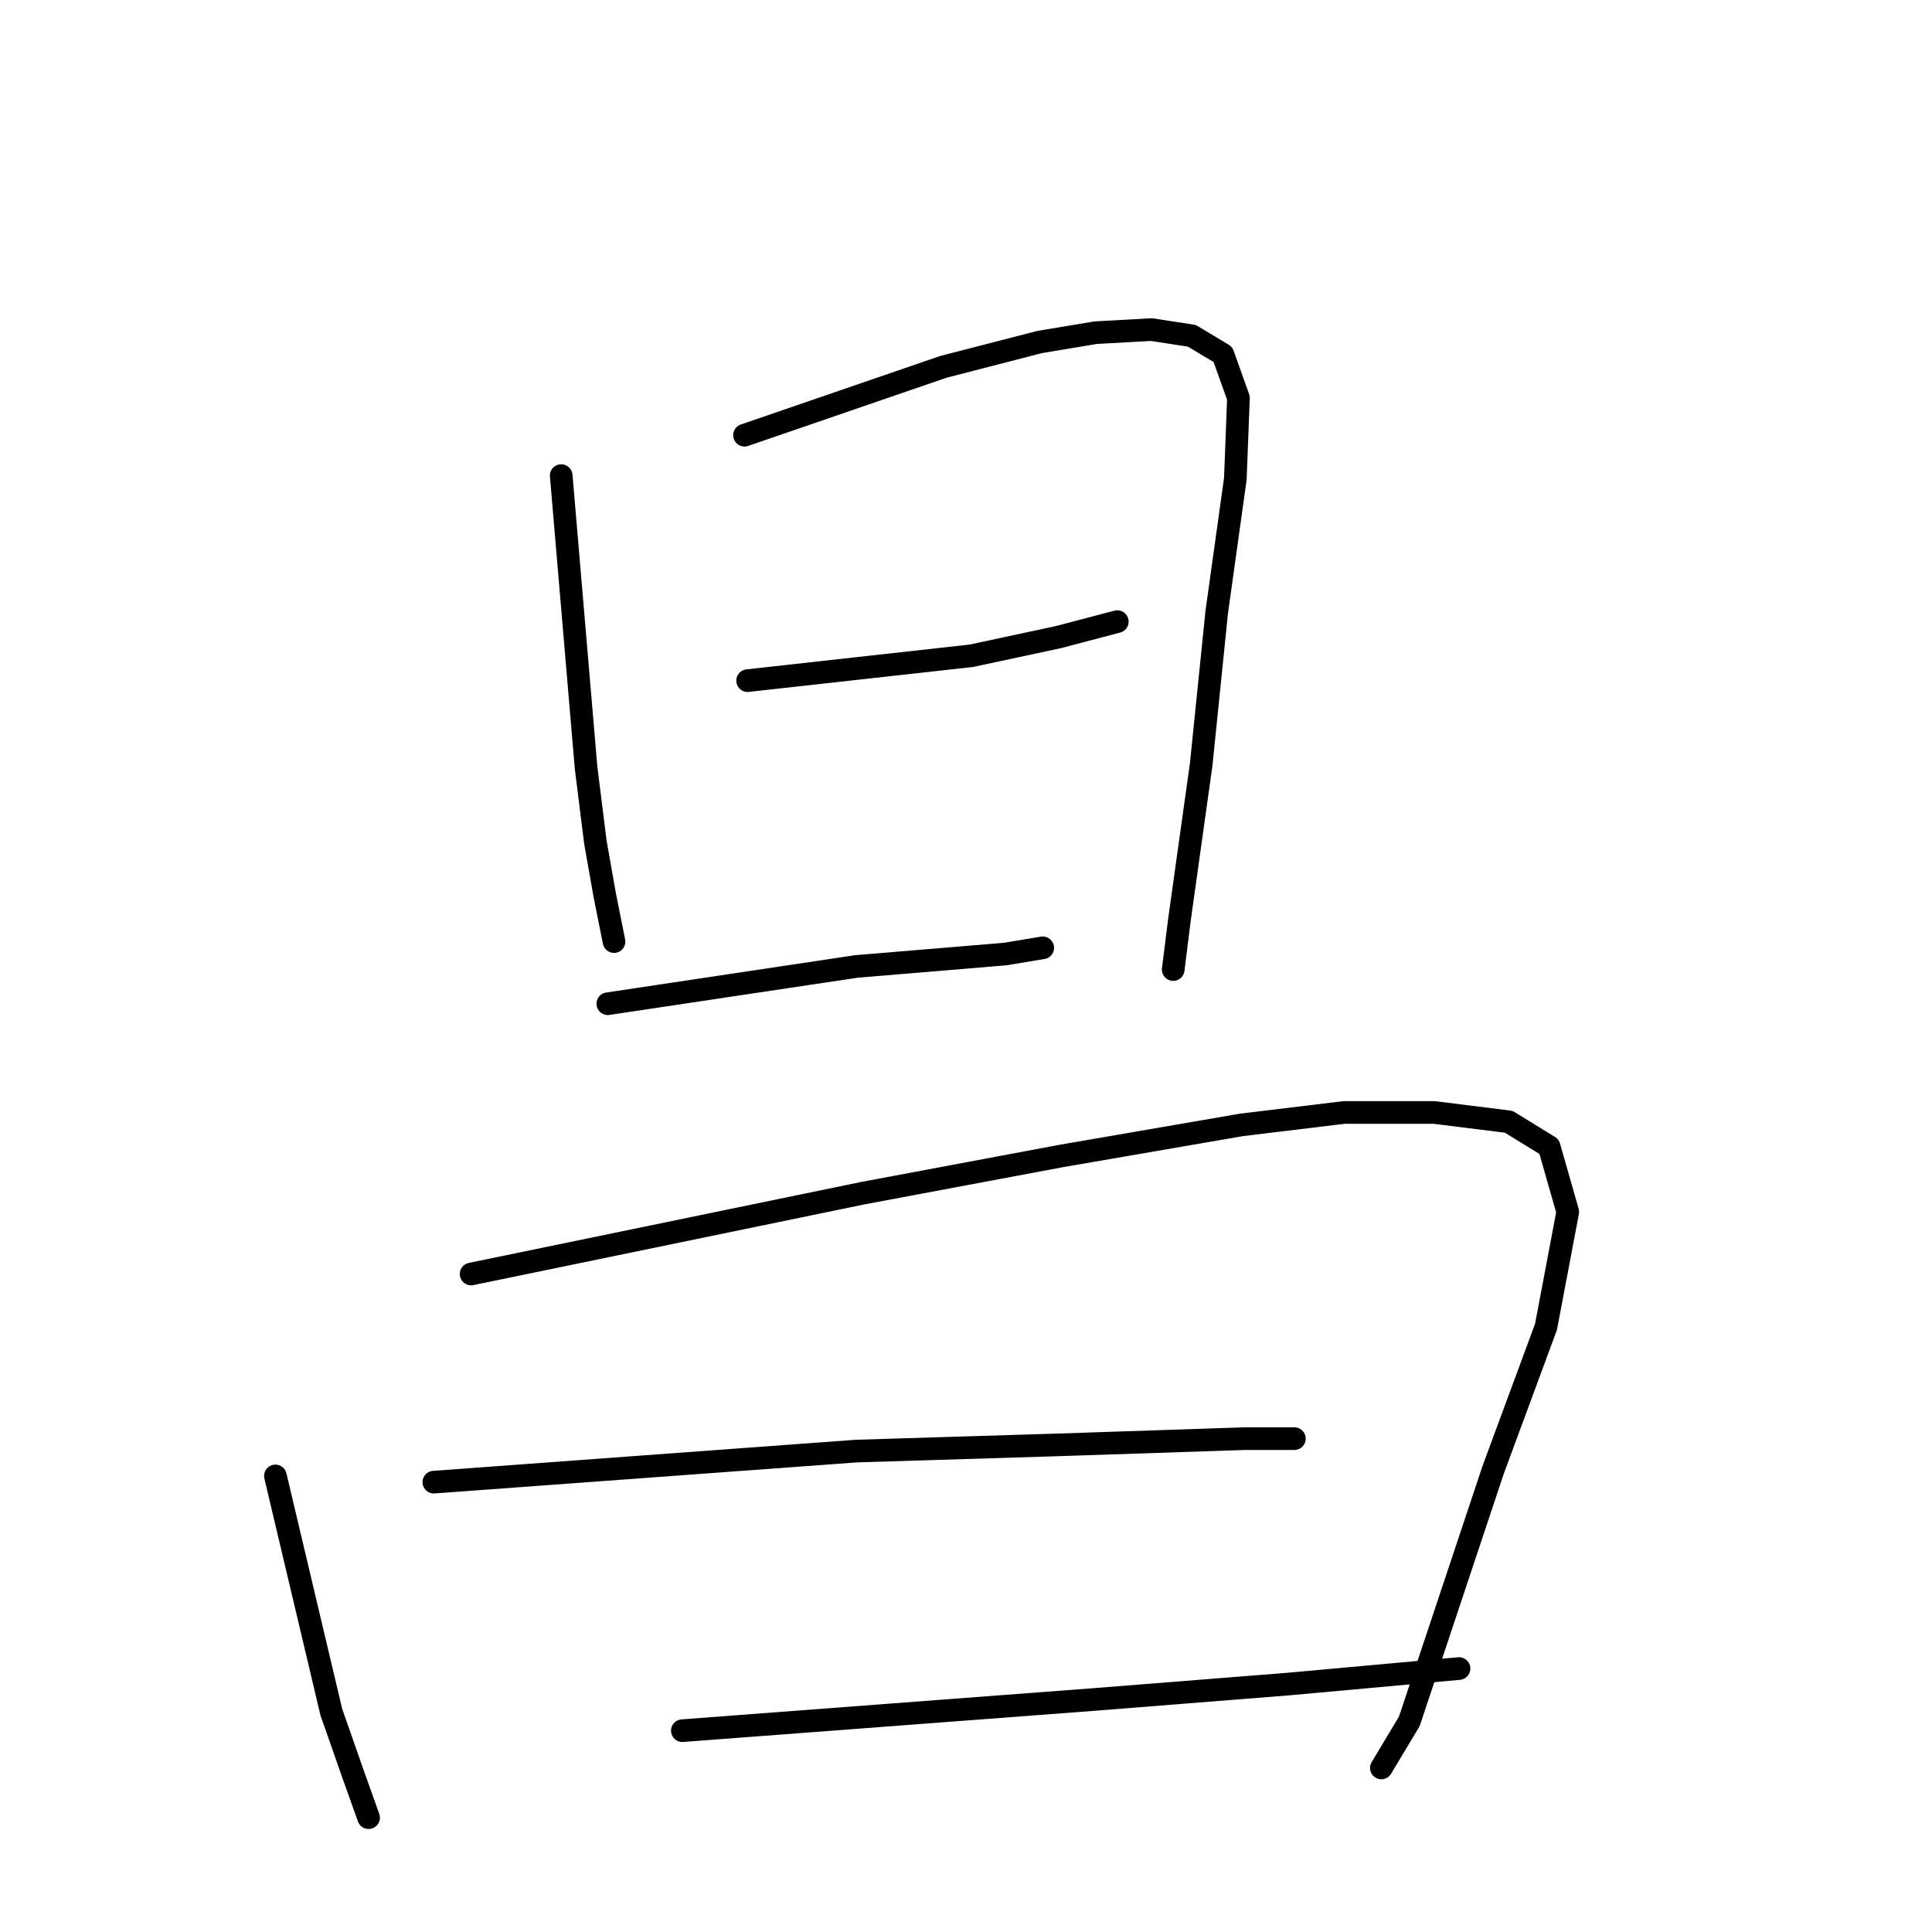 <?xml version="1.0" standalone="no"?>
    <svg width="256" height="256" xmlns="http://www.w3.org/2000/svg" version="1.1">
    <polyline stroke="black" stroke-width="3" stroke-linecap="round" fill="transparent" stroke-linejoin="round" points="74.363 63.019 76.01 82.367 77.656 101.714 78.891 111.593 80.126 118.591 81.361 124.766 81.361 124.766 " />
        <polyline stroke="black" stroke-width="3" stroke-linecap="round" fill="transparent" stroke-linejoin="round" points="98.65 57.668 111.823 53.14 124.995 48.612 137.756 45.319 145.166 44.084 152.575 43.672 157.927 44.495 162.043 46.965 164.101 52.728 163.69 63.431 161.22 81.132 159.162 101.302 156.28 121.885 155.457 128.471 155.457 128.471 " />
        <polyline stroke="black" stroke-width="3" stroke-linecap="round" fill="transparent" stroke-linejoin="round" points="99.062 90.188 113.881 88.541 128.7 86.895 140.226 84.425 148.047 82.367 148.047 82.367 " />
        <polyline stroke="black" stroke-width="3" stroke-linecap="round" fill="transparent" stroke-linejoin="round" points="80.538 132.999 97.003 130.529 113.469 128.059 133.228 126.413 138.168 125.589 138.168 125.589 " />
        <polyline stroke="black" stroke-width="3" stroke-linecap="round" fill="transparent" stroke-linejoin="round" points="36.492 195.569 40.196 211.211 43.901 226.854 46.783 235.087 48.841 240.85 48.841 240.85 " />
        <polyline stroke="black" stroke-width="3" stroke-linecap="round" fill="transparent" stroke-linejoin="round" points="62.425 168.812 88.359 163.461 114.292 158.109 140.638 153.17 164.513 149.053 178.097 147.407 190.035 147.407 199.915 148.641 205.266 151.935 207.736 160.579 204.854 175.81 197.856 194.746 191.682 213.27 186.742 228.089 183.037 234.263 183.037 234.263 " />
        <polyline stroke="black" stroke-width="3" stroke-linecap="round" fill="transparent" stroke-linejoin="round" points="57.486 196.392 85.477 194.334 113.469 192.276 140.226 191.452 164.925 190.629 171.511 190.629 171.511 190.629 " />
        <polyline stroke="black" stroke-width="3" stroke-linecap="round" fill="transparent" stroke-linejoin="round" points="90.417 229.324 117.586 227.266 144.754 225.207 170.688 223.149 193.328 221.091 193.328 221.091 " />
        </svg>